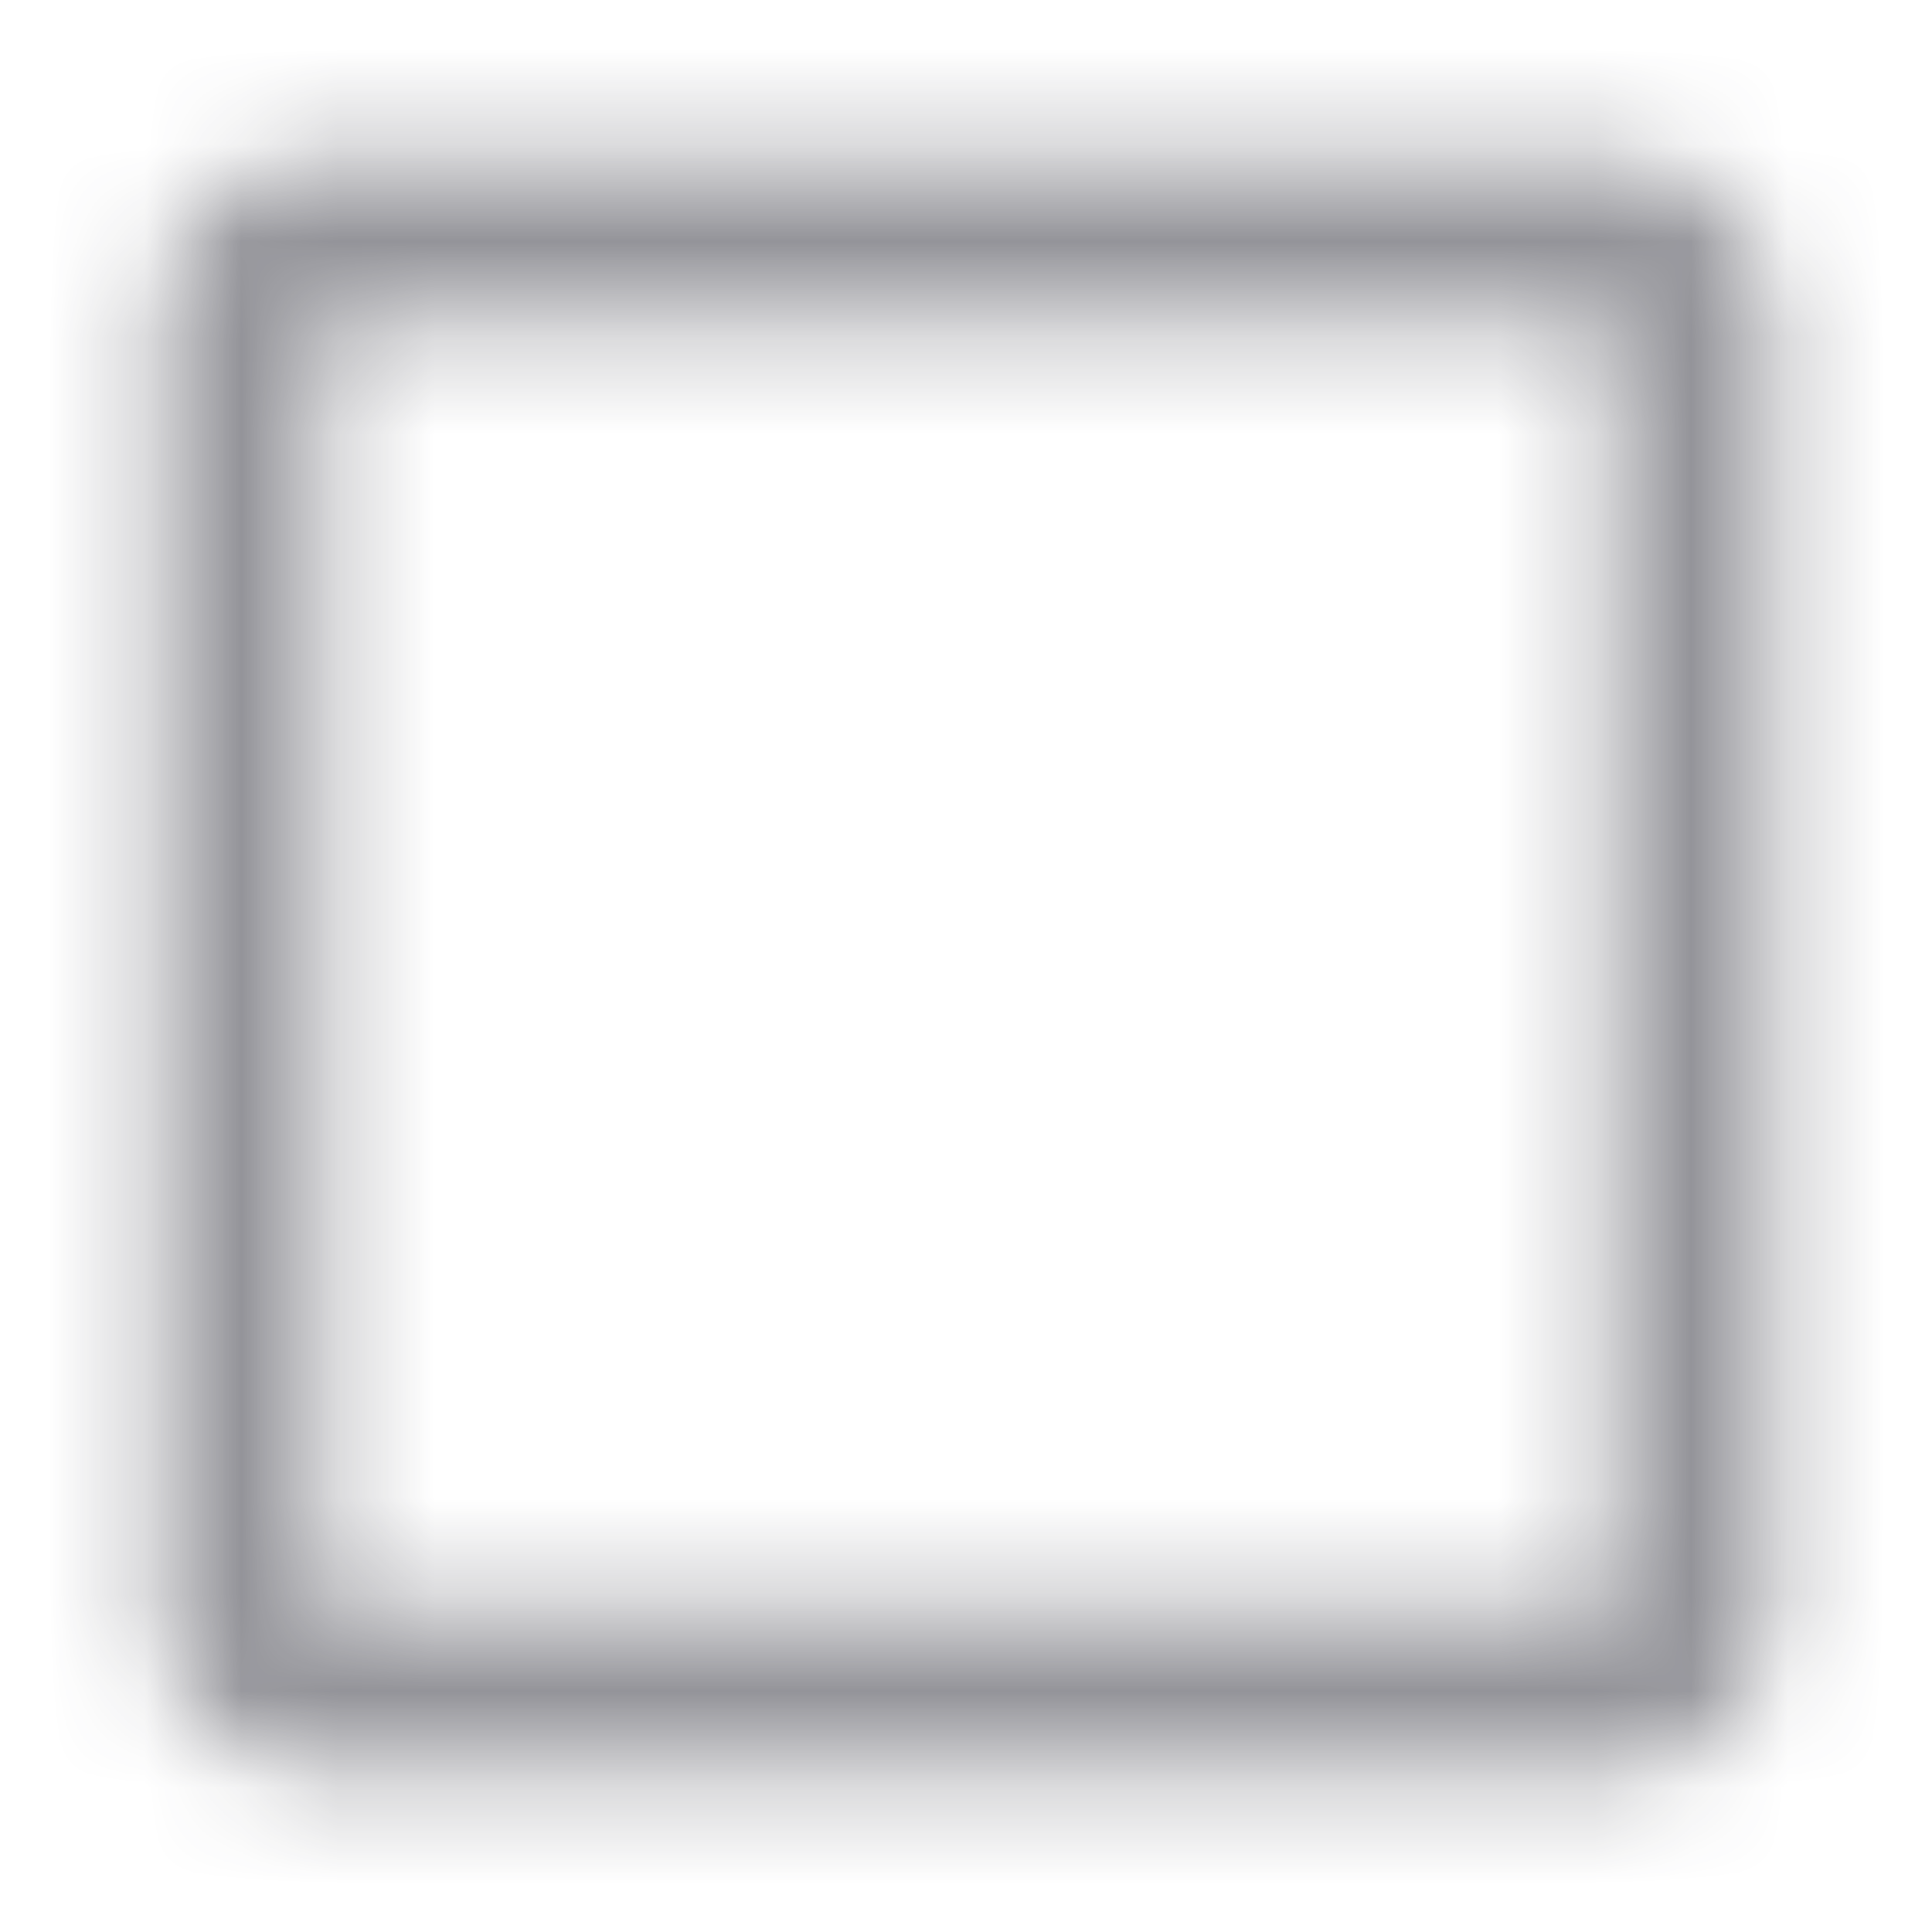 <svg xmlns="http://www.w3.org/2000/svg" xmlns:xlink="http://www.w3.org/1999/xlink" width="20" height="20" viewBox="0 0 20 20">
    <defs>
        <path id="a" d="M16.674 1.667c.917 0 1.66.748 1.66 1.659v13.348c0 .917-.75 1.66-1.66 1.66H3.326a1.663 1.663 0 0 1-1.66-1.66V3.326c0-.917.75-1.66 1.66-1.66h13.348zm-.007 1.666H3.333v13.334h13.334V3.333z"/>
    </defs>
    <g fill="none" fill-rule="evenodd">
        <path d="M0 0h20v20H0z"/>
        <mask id="b" fill="#fff">
            <use xlink:href="#a"/>
        </mask>
        <g fill="#292934" mask="url(#b)" opacity=".5">
            <path d="M0 0h20v20H0z"/>
        </g>
    </g>
</svg>
